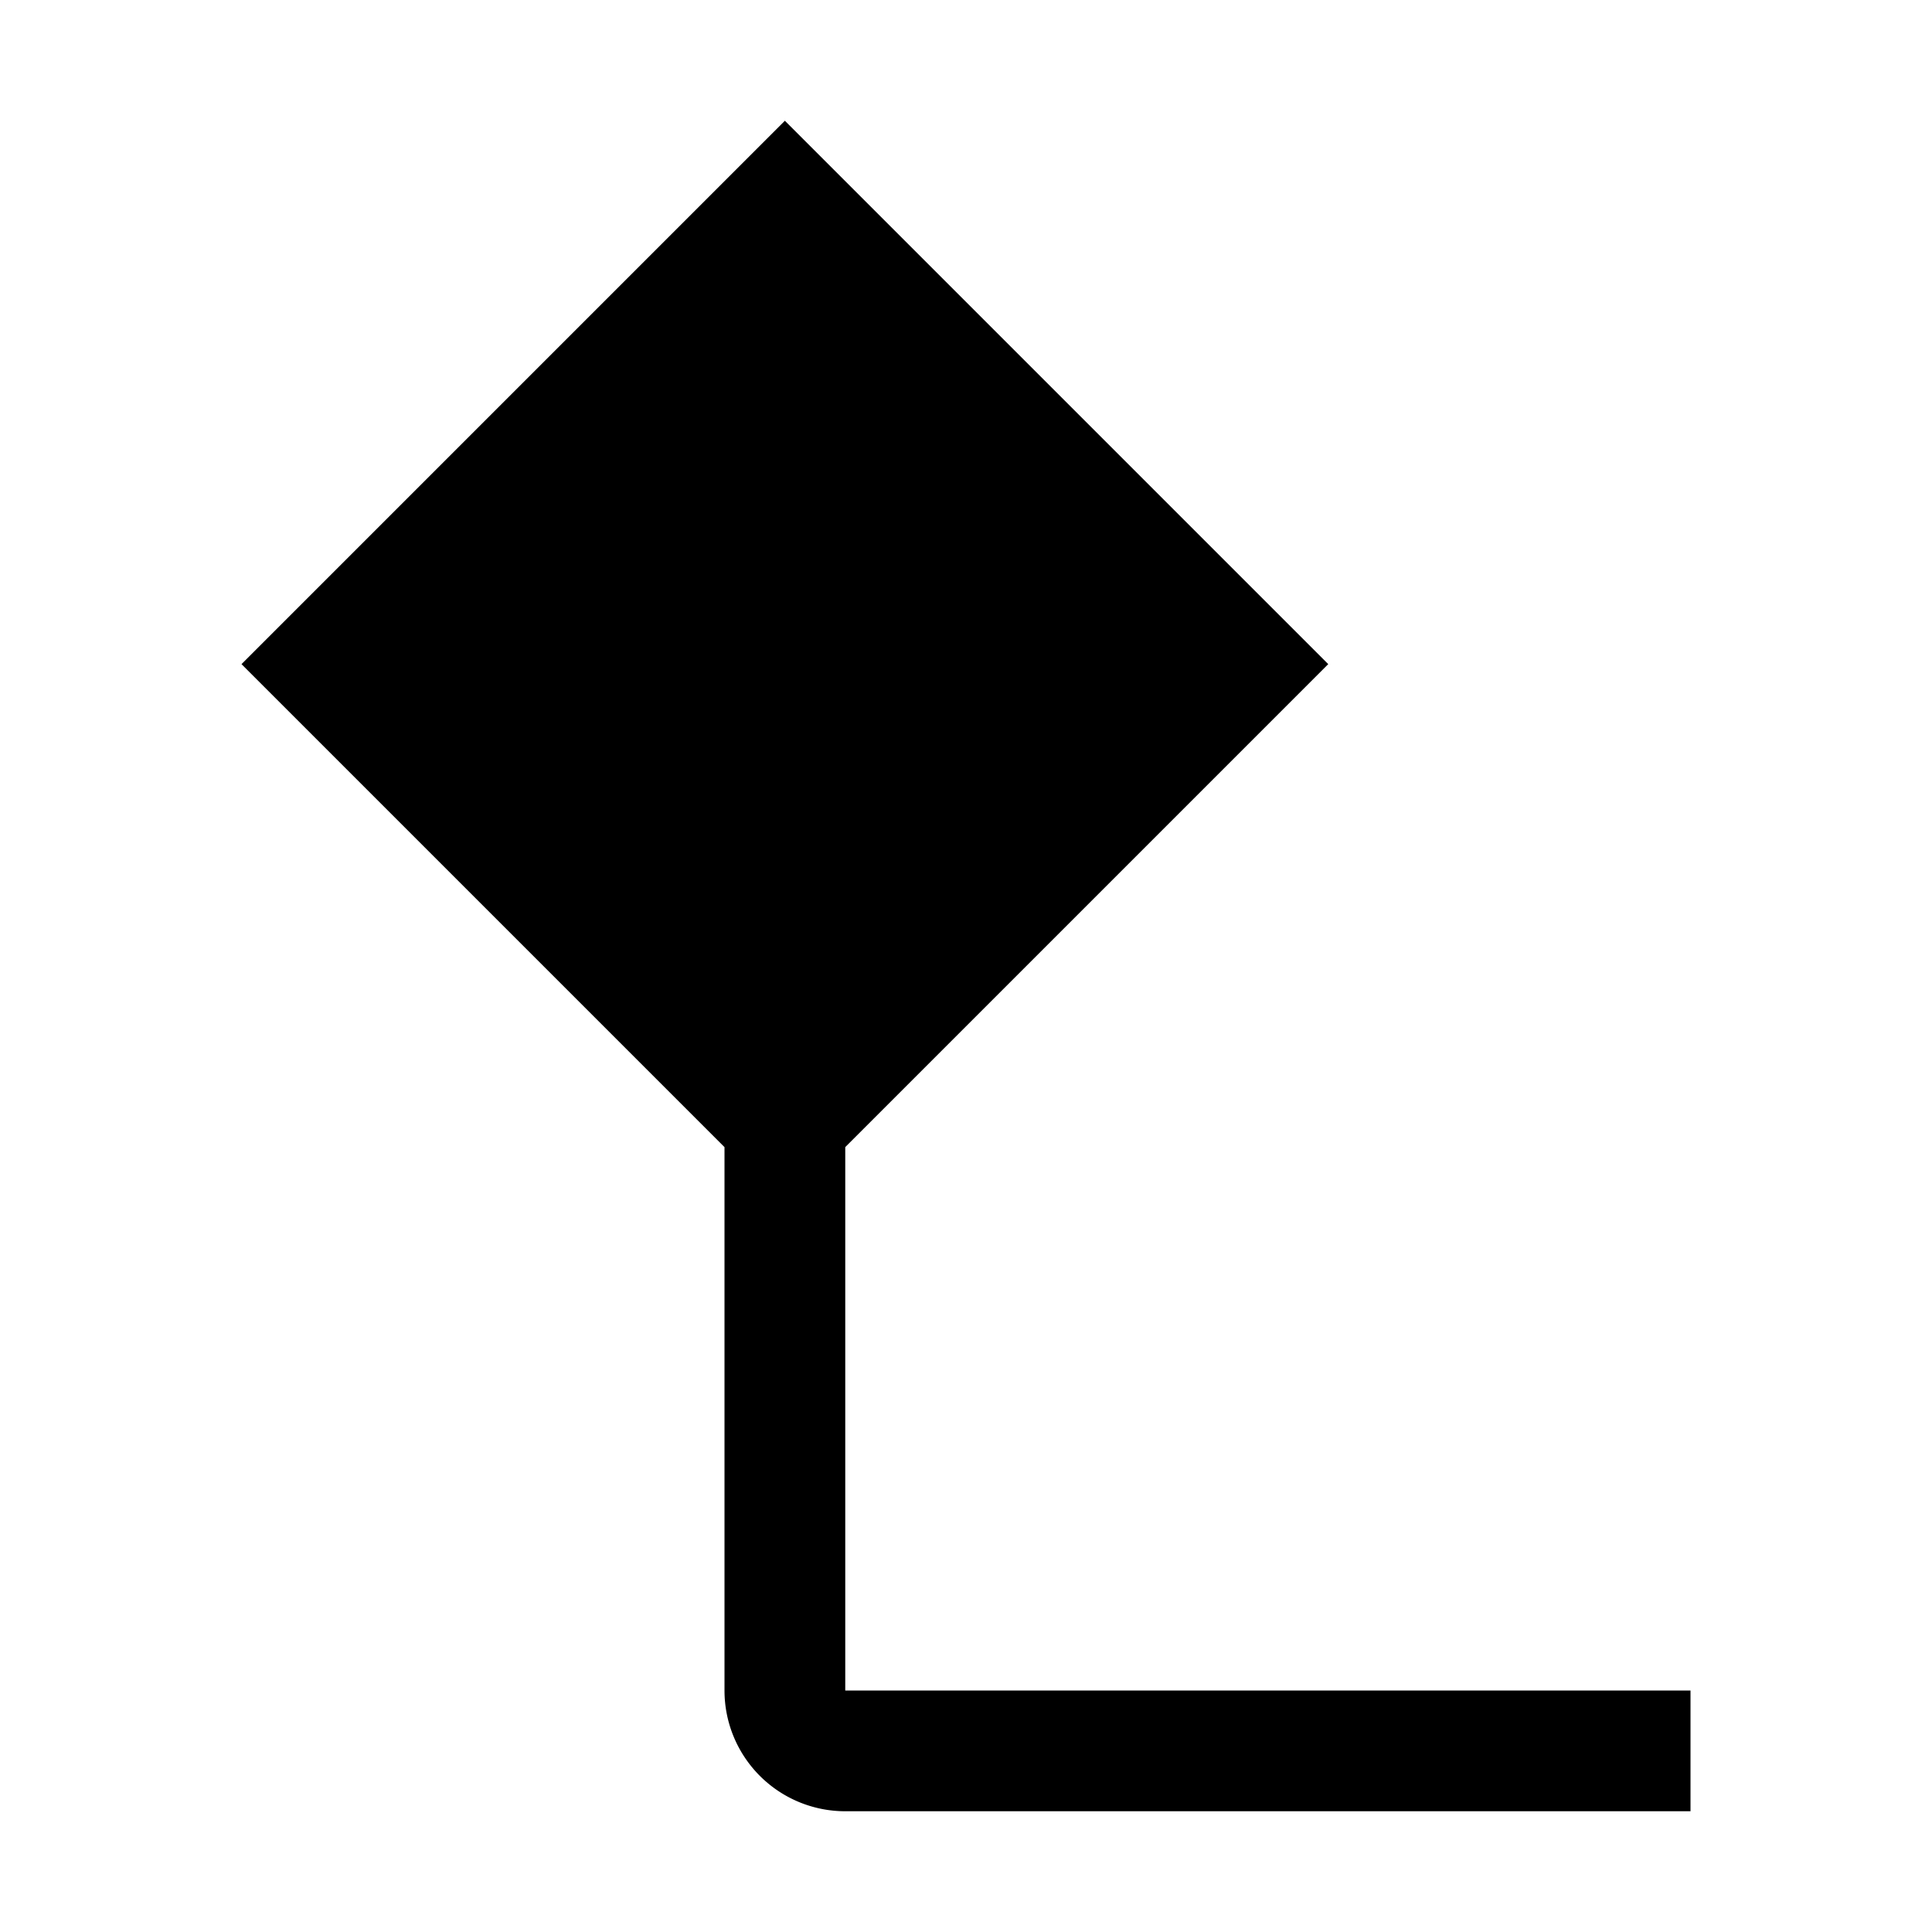 <svg width="48" height="48" viewBox="0 0 32 32" xmlns="http://www.w3.org/2000/svg"><rect x="0" y="0" width="32" height="32" rx="8" fill="none"/><svg xmlns="http://www.w3.org/2000/svg" viewBox="0 0 32 32" fill="#000000" x="0" y="0" width="32" height="32"><path fill="#000000" d="M14 28v-9l8-8l-9-9l-9 9l8 8v9a2 2 0 0 0 2 2h14v-2z"/></svg></svg>